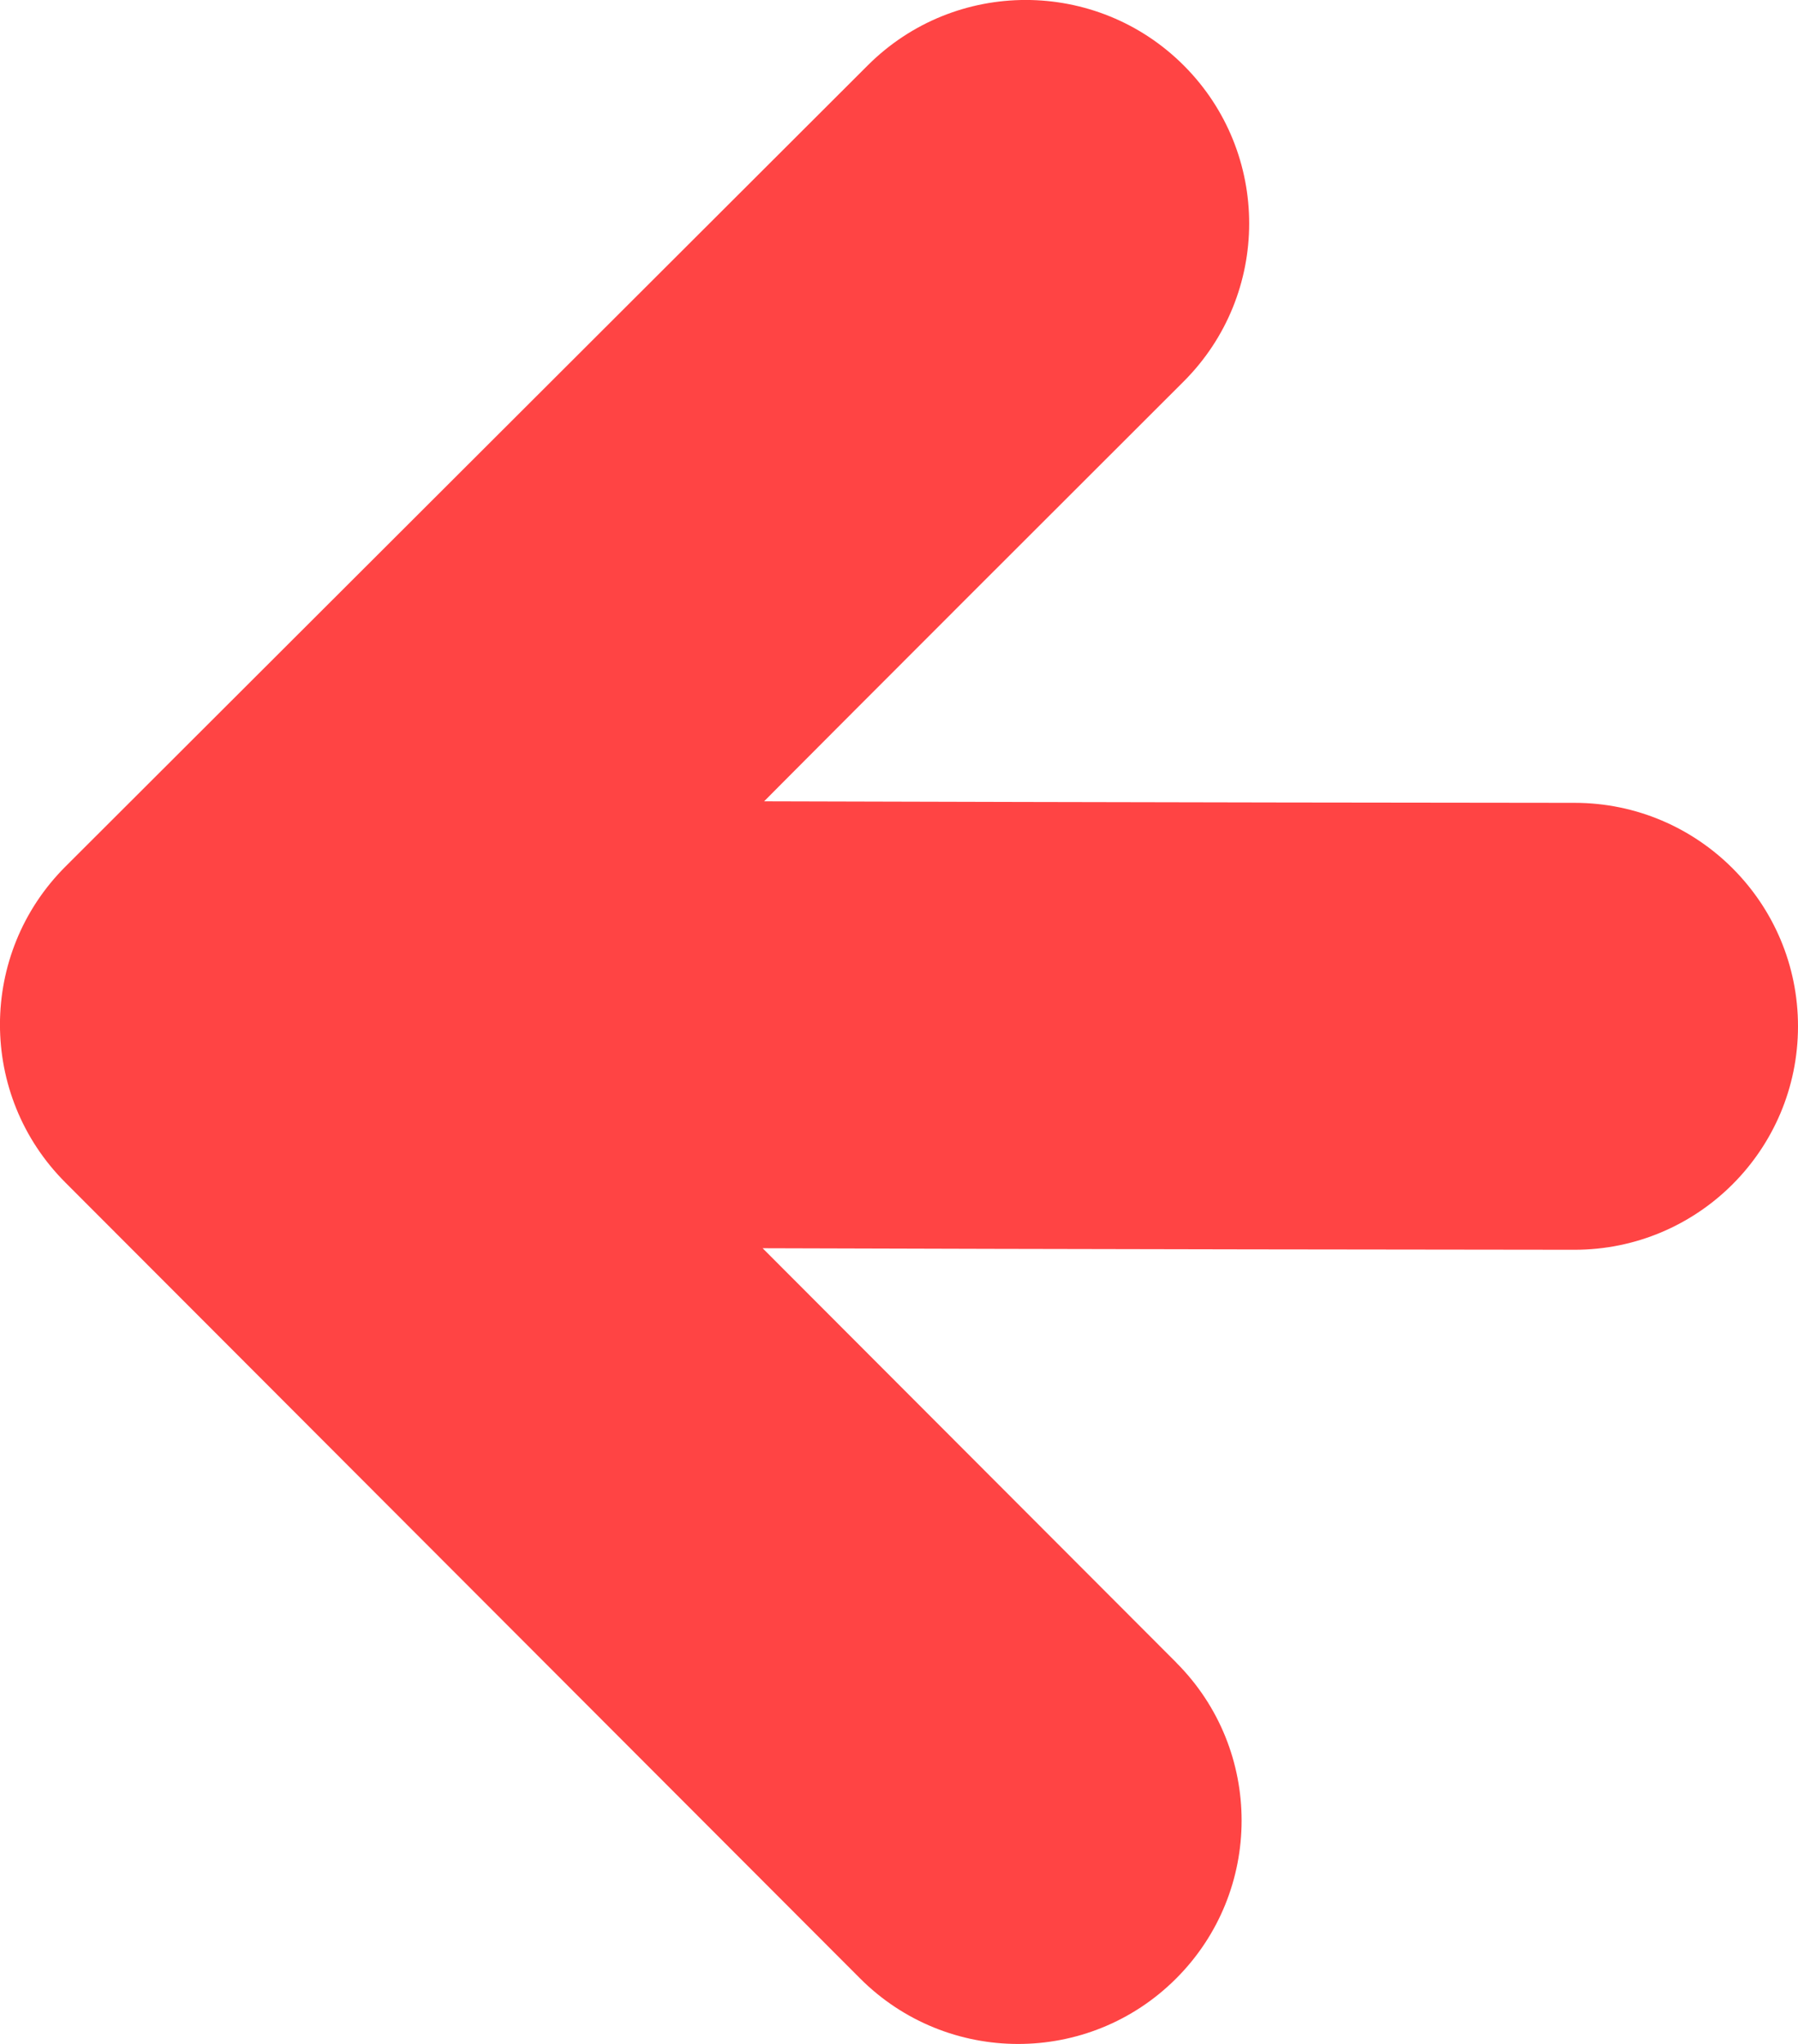 <svg version="1.1" xmlns="http://www.w3.org/2000/svg" xmlns:xlink="http://www.w3.org/1999/xlink" width="39.672" height="45.099" viewBox="0,0,39.672,45.099"><g transform="translate(-220.164,-157.451)"><g data-paper-data="{&quot;isPaintingLayer&quot;:true}" fill="#ff4444" fill-rule="nonzero" stroke="none" stroke-width="0" stroke-linecap="butt" stroke-linejoin="miter" stroke-miterlimit="10" stroke-dasharray="" stroke-dashoffset="0" style="mix-blend-mode: normal"><path d="M246.118,194.136c1.924,1.925 1.922,5.048 -0.005,6.971c-1.926,1.925 -5.048,1.923 -6.973,-0.005c-7.596,-7.607 -17.535,-17.561 -17.535,-17.561c-1.924,-1.926 -1.922,-5.048 0.005,-6.972c0,0 11.534,-11.518 17.702,-17.677c1.927,-1.924 5.048,-1.922 6.973,0.005c1.924,1.927 1.922,5.048 -0.005,6.972c-7.607,7.596 -9.256,9.262 -9.256,9.262c0,0 9.169,0.028 17.885,0.034c2.723,0.002 4.929,2.211 4.927,4.934c-0.002,2.723 -2.211,4.929 -4.934,4.927c-10.396,-0.008 -17.911,-0.034 -17.911,-0.034c0,0 2.968,2.972 9.128,9.143z" data-paper-data="{&quot;index&quot;:null}"/></g></g></svg>
